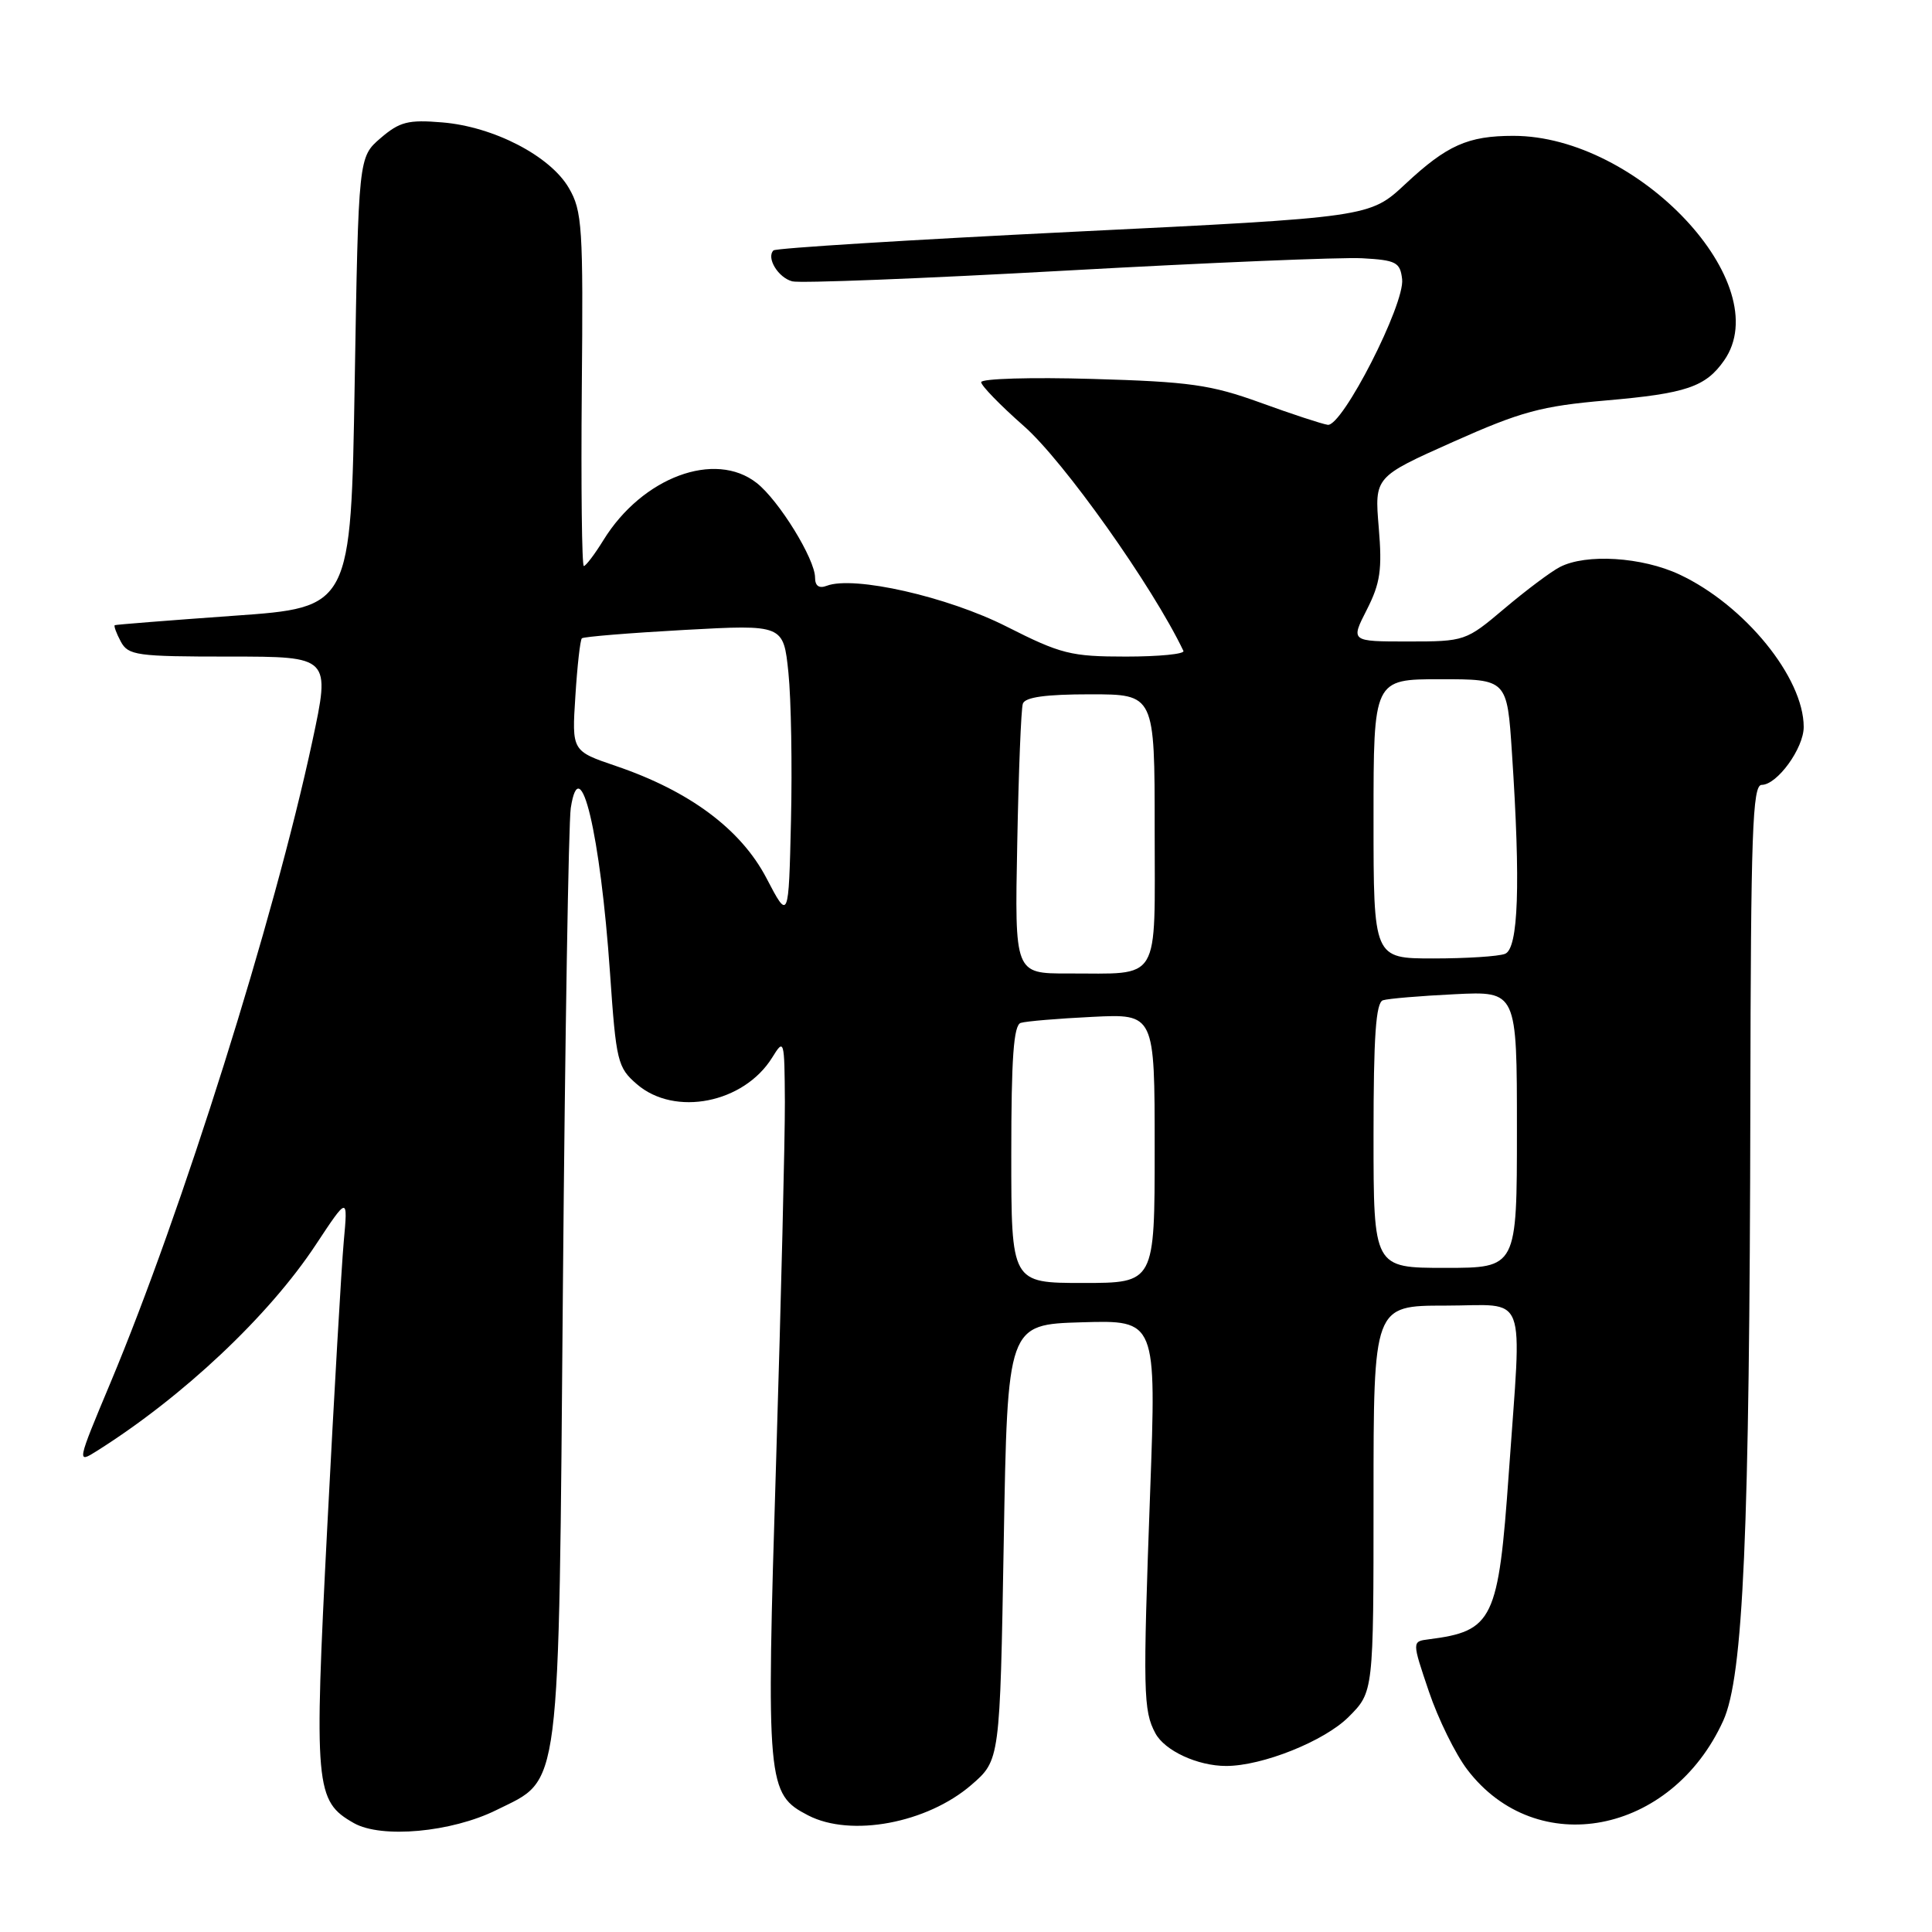 <?xml version="1.0" encoding="UTF-8" standalone="no"?>
<!DOCTYPE svg PUBLIC "-//W3C//DTD SVG 1.1//EN" "http://www.w3.org/Graphics/SVG/1.1/DTD/svg11.dtd" >
<svg xmlns="http://www.w3.org/2000/svg" xmlns:xlink="http://www.w3.org/1999/xlink" version="1.1" viewBox="0 0 256 256">
 <g >
 <path fill="currentColor"
d=" M 65.78 239.84 C 74.40 235.56 74.01 238.67 74.59 170.33 C 74.87 137.43 75.34 108.96 75.63 107.07 C 76.85 99.12 79.55 110.47 80.83 128.92 C 81.64 140.69 81.83 141.45 84.40 143.67 C 89.42 147.99 98.56 146.18 102.32 140.13 C 103.90 137.57 103.95 137.73 104.00 146.00 C 104.02 150.68 103.50 172.09 102.84 193.59 C 101.51 236.50 101.62 237.72 107.09 240.55 C 112.75 243.47 122.83 241.59 128.71 236.51 C 132.50 233.23 132.50 233.23 133.00 204.37 C 133.50 175.50 133.50 175.50 143.36 175.21 C 153.23 174.92 153.23 174.92 152.40 197.71 C 151.43 224.29 151.49 226.67 153.09 229.66 C 154.33 231.98 158.69 234.00 162.47 234.00 C 167.27 234.00 175.49 230.71 178.70 227.50 C 182.00 224.20 182.00 224.20 182.00 198.60 C 182.00 173.00 182.00 173.00 191.50 173.00 C 202.59 173.00 201.65 170.53 199.93 195.11 C 198.55 214.68 197.86 216.13 189.30 217.22 C 187.09 217.50 187.09 217.50 189.33 224.12 C 190.56 227.76 192.85 232.42 194.42 234.48 C 203.60 246.53 221.47 243.11 228.34 228.00 C 231.00 222.13 231.83 203.36 231.93 146.25 C 231.99 110.35 232.21 104.00 233.43 104.00 C 235.48 104.00 239.00 99.15 239.00 96.33 C 239.00 89.79 231.18 80.18 222.55 76.13 C 217.59 73.80 210.15 73.33 206.68 75.14 C 205.48 75.76 202.18 78.24 199.34 80.64 C 194.24 84.95 194.10 85.00 186.57 85.00 C 178.96 85.00 178.96 85.00 181.11 80.79 C 182.90 77.27 183.16 75.48 182.69 69.89 C 182.13 63.20 182.13 63.20 192.52 58.56 C 201.55 54.53 204.21 53.81 212.83 53.06 C 223.43 52.14 226.00 51.27 228.45 47.77 C 235.52 37.68 217.06 18.00 200.53 18.00 C 194.50 18.00 191.73 19.24 186.22 24.38 C 181.50 28.79 181.50 28.79 142.26 30.71 C 120.69 31.77 102.79 32.88 102.49 33.18 C 101.51 34.16 103.11 36.79 104.98 37.28 C 105.99 37.55 122.27 36.91 141.16 35.86 C 160.05 34.81 177.75 34.07 180.50 34.22 C 185.00 34.47 185.53 34.75 185.79 37.00 C 186.16 40.31 177.85 56.57 175.93 56.29 C 175.14 56.17 171.12 54.85 167.00 53.35 C 160.44 50.98 157.65 50.58 144.75 50.21 C 136.64 49.97 130.01 50.17 130.01 50.64 C 130.02 51.11 132.56 53.72 135.65 56.44 C 140.93 61.07 152.72 77.68 156.81 86.25 C 157.01 86.66 153.58 87.00 149.20 87.00 C 141.90 87.00 140.58 86.67 133.37 83.02 C 125.55 79.06 113.13 76.25 109.55 77.62 C 108.53 78.01 108.00 77.64 108.00 76.54 C 108.00 74.08 103.21 66.31 100.27 64.00 C 94.74 59.65 85.11 63.23 79.97 71.55 C 78.80 73.45 77.62 75.00 77.36 75.00 C 77.10 75.00 76.98 64.47 77.09 51.60 C 77.29 30.06 77.15 27.94 75.37 24.90 C 72.90 20.66 65.41 16.78 58.61 16.22 C 54.09 15.84 52.96 16.13 50.43 18.30 C 47.50 20.82 47.50 20.82 47.00 50.66 C 46.50 80.50 46.50 80.50 31.00 81.59 C 22.47 82.20 15.37 82.76 15.21 82.84 C 15.06 82.93 15.41 83.90 16.00 85.00 C 16.99 86.85 18.09 87.00 30.43 87.00 C 43.79 87.00 43.79 87.00 41.38 98.25 C 36.32 121.83 24.11 160.61 14.63 183.24 C 10.18 193.86 10.17 193.94 12.82 192.27 C 24.25 185.07 35.64 174.35 41.86 164.91 C 46.10 158.50 46.10 158.50 45.55 164.50 C 45.25 167.80 44.27 184.78 43.37 202.23 C 41.59 236.89 41.75 238.65 46.89 241.57 C 50.54 243.64 59.84 242.79 65.78 239.84 Z  M 134.00 152.97 C 134.00 140.22 134.31 135.84 135.25 135.54 C 135.94 135.32 140.21 134.96 144.75 134.74 C 153.00 134.33 153.00 134.33 153.00 152.17 C 153.00 170.00 153.00 170.00 143.50 170.00 C 134.00 170.00 134.00 170.00 134.00 152.97 Z  M 182.00 150.47 C 182.00 137.32 182.31 132.84 183.25 132.54 C 183.94 132.32 188.21 131.96 192.75 131.74 C 201.00 131.33 201.00 131.33 201.00 149.67 C 201.00 168.00 201.00 168.00 191.50 168.00 C 182.00 168.00 182.00 168.00 182.00 150.47 Z  M 134.79 111.75 C 134.97 102.26 135.30 93.94 135.53 93.25 C 135.81 92.38 138.53 92.00 144.47 92.00 C 153.00 92.00 153.00 92.00 153.00 109.88 C 153.00 130.55 153.96 128.96 141.48 128.99 C 134.45 129.00 134.45 129.00 134.79 111.75 Z  M 182.00 108.50 C 182.00 90.00 182.00 90.00 190.85 90.00 C 199.70 90.00 199.70 90.00 200.34 99.75 C 201.50 117.20 201.20 125.71 199.42 126.39 C 198.55 126.73 194.27 127.00 189.92 127.00 C 182.00 127.00 182.00 127.00 182.00 108.50 Z  M 101.55 116.34 C 98.16 109.87 91.37 104.81 81.59 101.49 C 75.77 99.51 75.77 99.51 76.24 92.24 C 76.49 88.24 76.88 84.79 77.10 84.58 C 77.32 84.37 83.42 83.87 90.66 83.47 C 103.81 82.75 103.81 82.75 104.47 89.13 C 104.83 92.63 104.98 101.46 104.81 108.74 C 104.50 121.99 104.50 121.99 101.55 116.34 Z "/>
</g>
</svg>